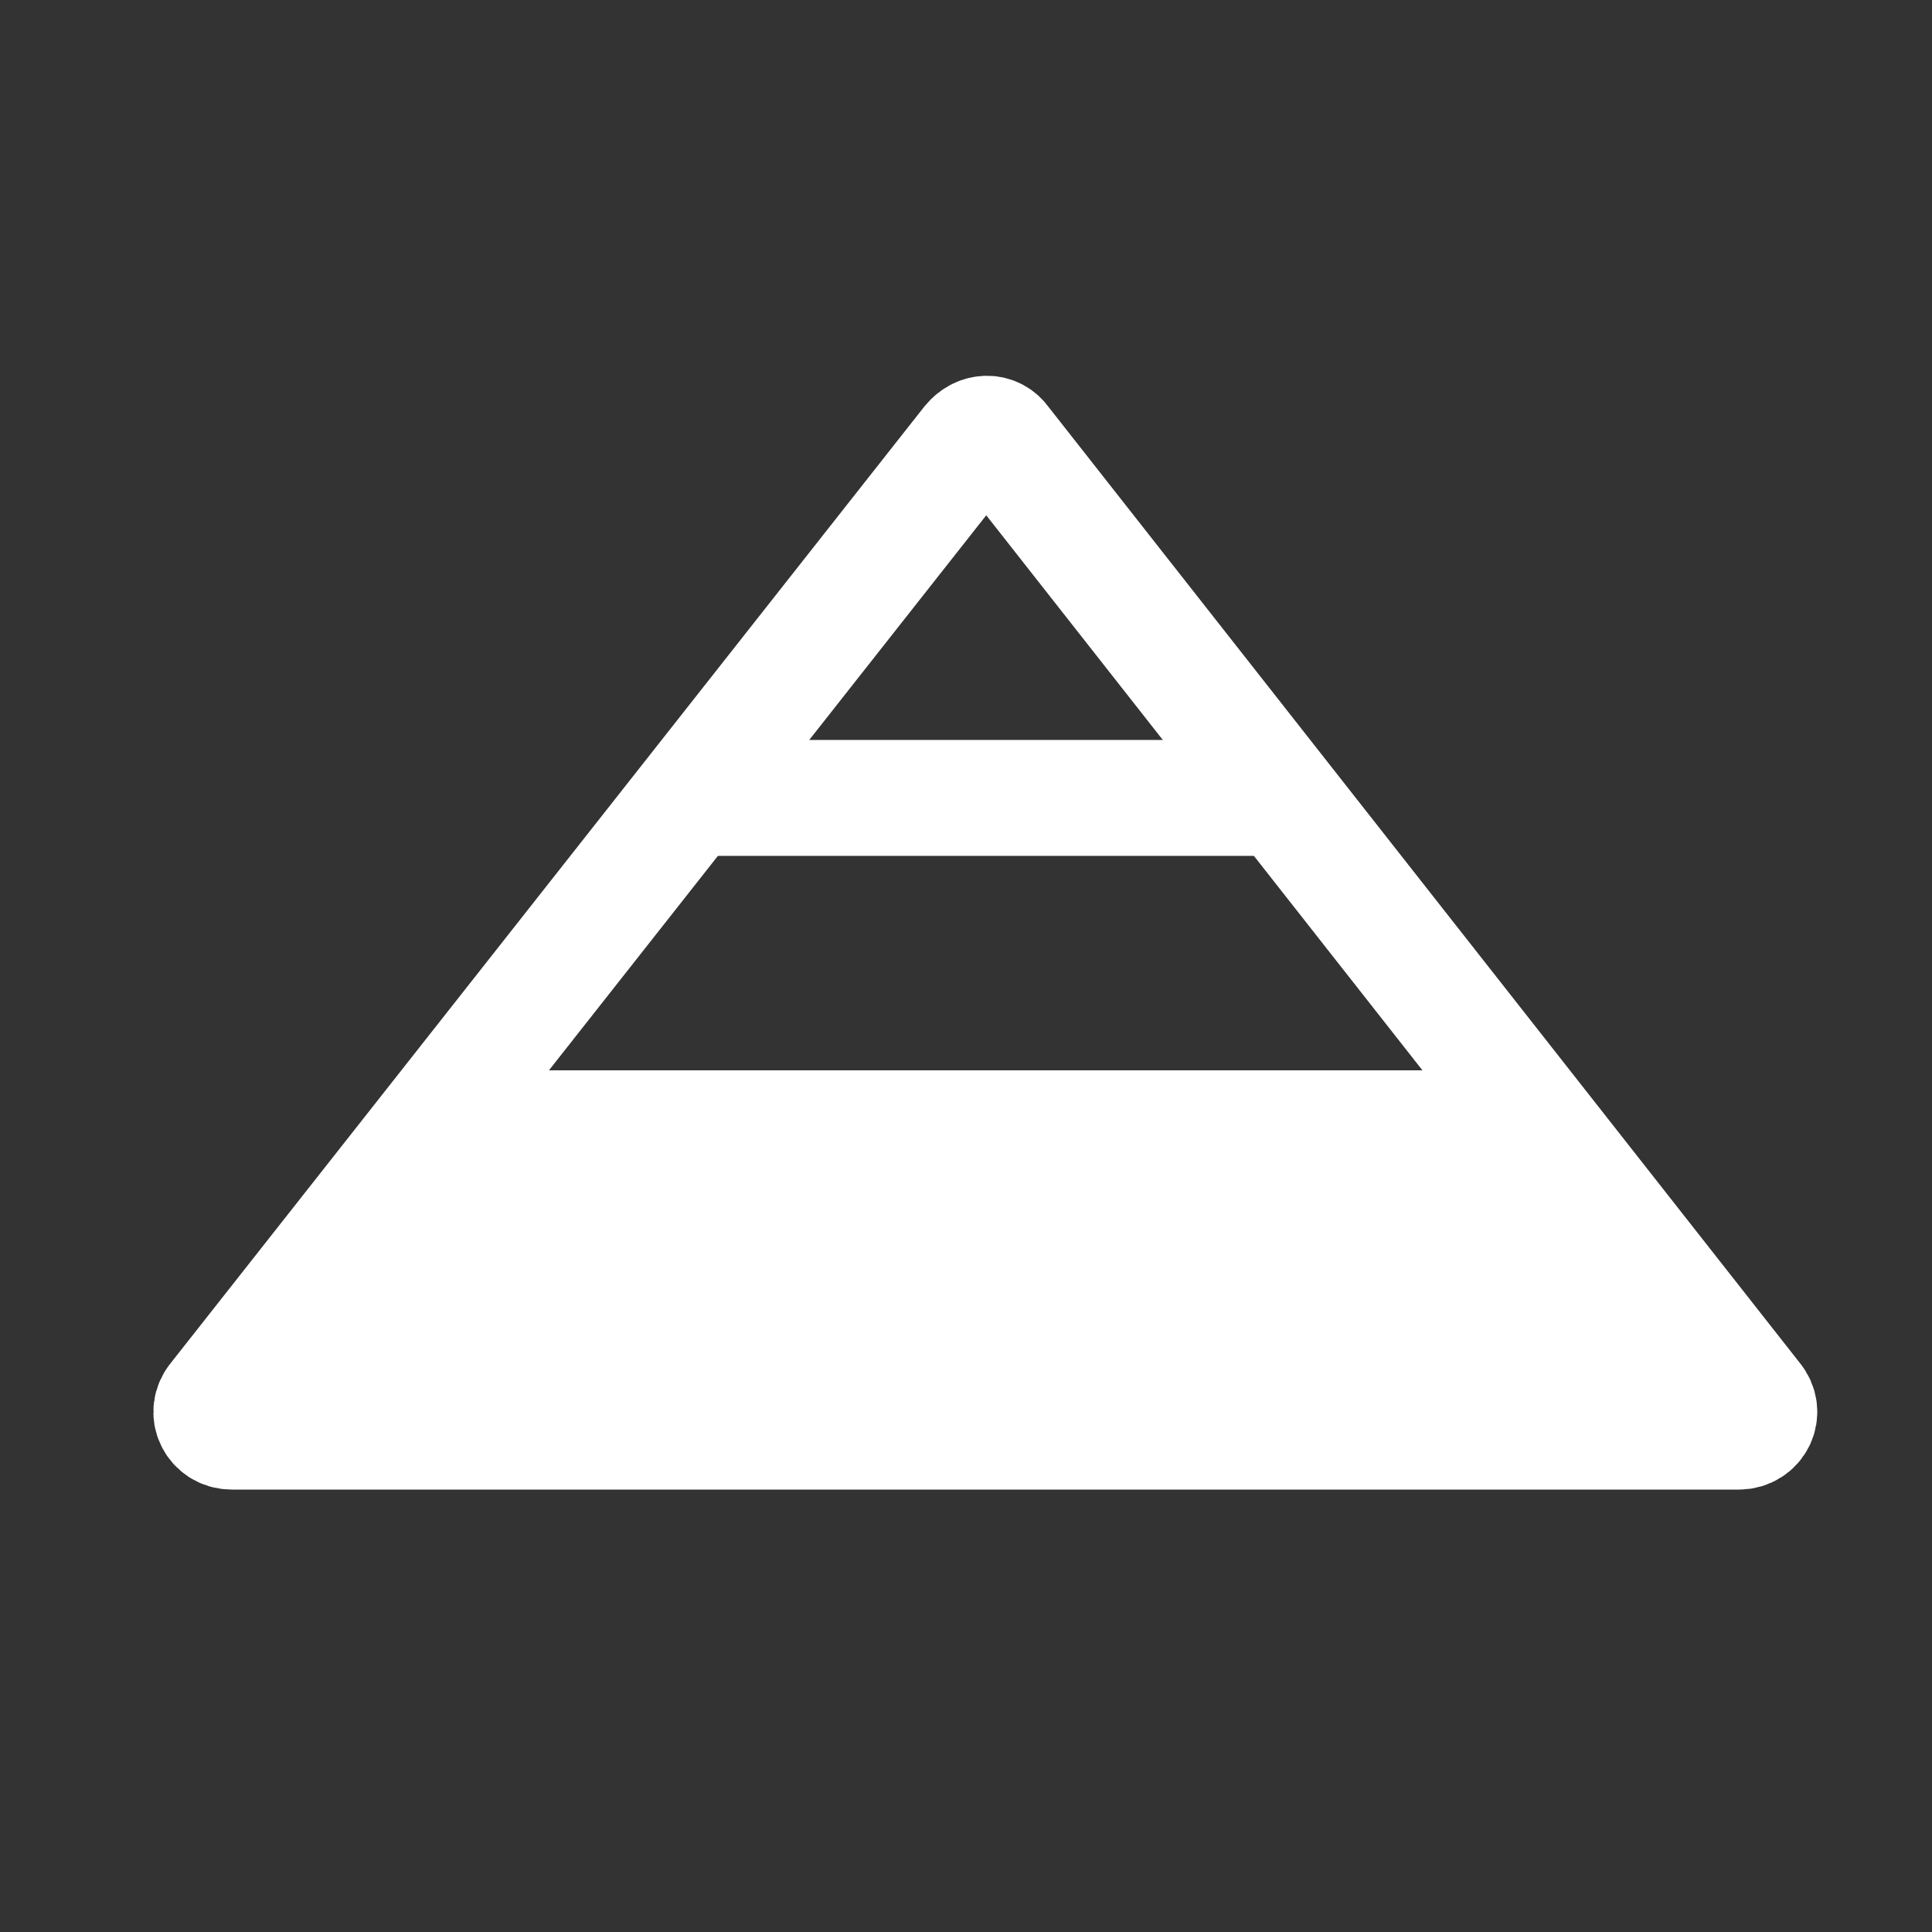 <?xml version="1.0" encoding="utf-8"?>
<!-- Generator: Adobe Illustrator 25.0.1, SVG Export Plug-In . SVG Version: 6.00 Build 0)  -->
<svg version="1.1" id="Layer_1" xmlns="http://www.w3.org/2000/svg" xmlns:xlink="http://www.w3.org/1999/xlink" x="0px" y="0px"
	 viewBox="0 0 100 100" style="enable-background:new 0 0 100 100;" xml:space="preserve">
<rect x="0" y="0" width="100" height="100" fill="#333333" stroke="none"/>
<style type="text/css">
	.st0{display:none;fill:#FFFFFF;stroke:#000000;stroke-miterlimit:10;}
	.st1{display:none;fill:#FFFFFF;stroke:#000000;stroke-width:6;stroke-miterlimit:10;}
	.st2{display:none;stroke:#000000;stroke-width:2;stroke-miterlimit:10;}
	.st3{display:none;}
	.st4{display:inline;fill:#FFFFFF;stroke:#000000;stroke-width:6;stroke-miterlimit:10;}
	.st5{display:inline;fill:none;stroke:#010101;stroke-width:13.995;stroke-miterlimit:10;}
	.st6{display:inline;fill:#010101;stroke:#010101;stroke-width:13.995;stroke-miterlimit:10;}
	.st7{fill:none;stroke:#FFFFFF;stroke-width:6;stroke-miterlimit:10;}
	.st8{fill:#FFFFFF;stroke:#FFFFFF;stroke-width:6;stroke-miterlimit:10;}
</style>
<rect x="19.2" y="40.9" class="st0" width="61.6" height="17.7"/>
<rect x="19.2" y="58.6" class="st0" width="61.6" height="17.7"/>
<polygon class="st1" points="59.6,40.7 40.4,40.7 30.6,57.8 69.4,57.8 "/>
<path class="st2" d="M11.4,11"/>
<g class="st3">
	<polygon class="st4" points="50,24.2 20.8,74.8 50,74.8 85,74.8 	"/>
	<line class="st4" x1="50" y1="74.8" x2="50" y2="24.2"/>
</g>
<g class="st3">
	<path class="st5" d="M58.4,37.1c-0.2-0.2-0.7-0.5-1.1-0.5H42.8c-0.4,0-0.9,0.2-1.1,0.5l-7,8.9c-0.2,0.2,0,0.5,0.4,0.5H65
		c0.4,0,0.6-0.2,0.4-0.5L58.4,37.1z"/>
</g>
<g class="st3">
	<path class="st5" d="M66.1,47c-0.2-0.2-0.7-0.5-1.1-0.5H35.1c-0.4,0-0.9,0.2-1.1,0.5l-7,8.9c-0.2,0.2,0,0.5,0.4,0.5h45.4
		c0.4,0,0.6-0.2,0.4-0.5L66.1,47z"/>
</g>
<g class="st3">
	<path class="st6" d="M27.3,56.4c-0.4,0-0.9,0.2-1.1,0.5l-7,8.9c-0.2,0.2,0,0.5,0.4,0.5h60.8c0.4,0,0.6-0.2,0.4-0.5l-7-8.9
		c-0.2-0.2-0.7-0.5-1.1-0.5L27.3,56.4L27.3,56.4z"/>
</g>
<g class="st3">
	<path class="st5" d="M81.6,66.7c-0.2-0.2-0.7-0.5-1.1-0.5H19.6c-0.4,0-0.9,0.2-1.1,0.5l-6.7,8.5c-0.2,0.2-0.4,0.6-0.4,0.7
		s0.3,0.2,0.7,0.2h75.8c0.4,0,0.7-0.1,0.7-0.2s-0.2-0.4-0.4-0.7L81.6,66.7z"/>
	<path class="st5" d="M19.6,66.2c-0.4,0-0.9,0.2-1.1,0.5l-6.7,8.5c-0.2,0.2-0.4,0.6-0.4,0.7s0.3,0.2,0.7,0.2h75.8
		c0.4,0,0.7-0.1,0.7-0.2s-0.2-0.4-0.4-0.7l-6.7-8.5c-0.2-0.2-0.7-0.5-1.1-0.5"/>
</g>
<g class="st3">
	<path class="st5" d="M57.2,36.7c0.4,0,0.6-0.2,0.4-0.5l-7-8.9c-0.2-0.3-0.5-0.5-0.6-0.5c-0.1,0-0.4,0.2-0.6,0.5l-7,8.9
		c-0.2,0.2,0,0.5,0.4,0.5H57.2z"/>
</g>
<path class="st7" d="M50.2,22.9l-39,49.5c-0.6,0.7-0.1,1.7,0.8,1.7H90c0.9,0,1.4-1,0.8-1.7L51.9,22.9C51.5,22.3,50.7,22.3,50.2,22.9
	z"/>
<line class="st7" x1="79.9" y1="58.4" x2="22.3" y2="58.4"/>
<line class="st7" x1="35.8" y1="41.3" x2="66.4" y2="41.3"/>
<polygon class="st8" points="23.8,59.4 18.5,71.3 84.4,71.7 77.6,59.4 "/>
</svg>
